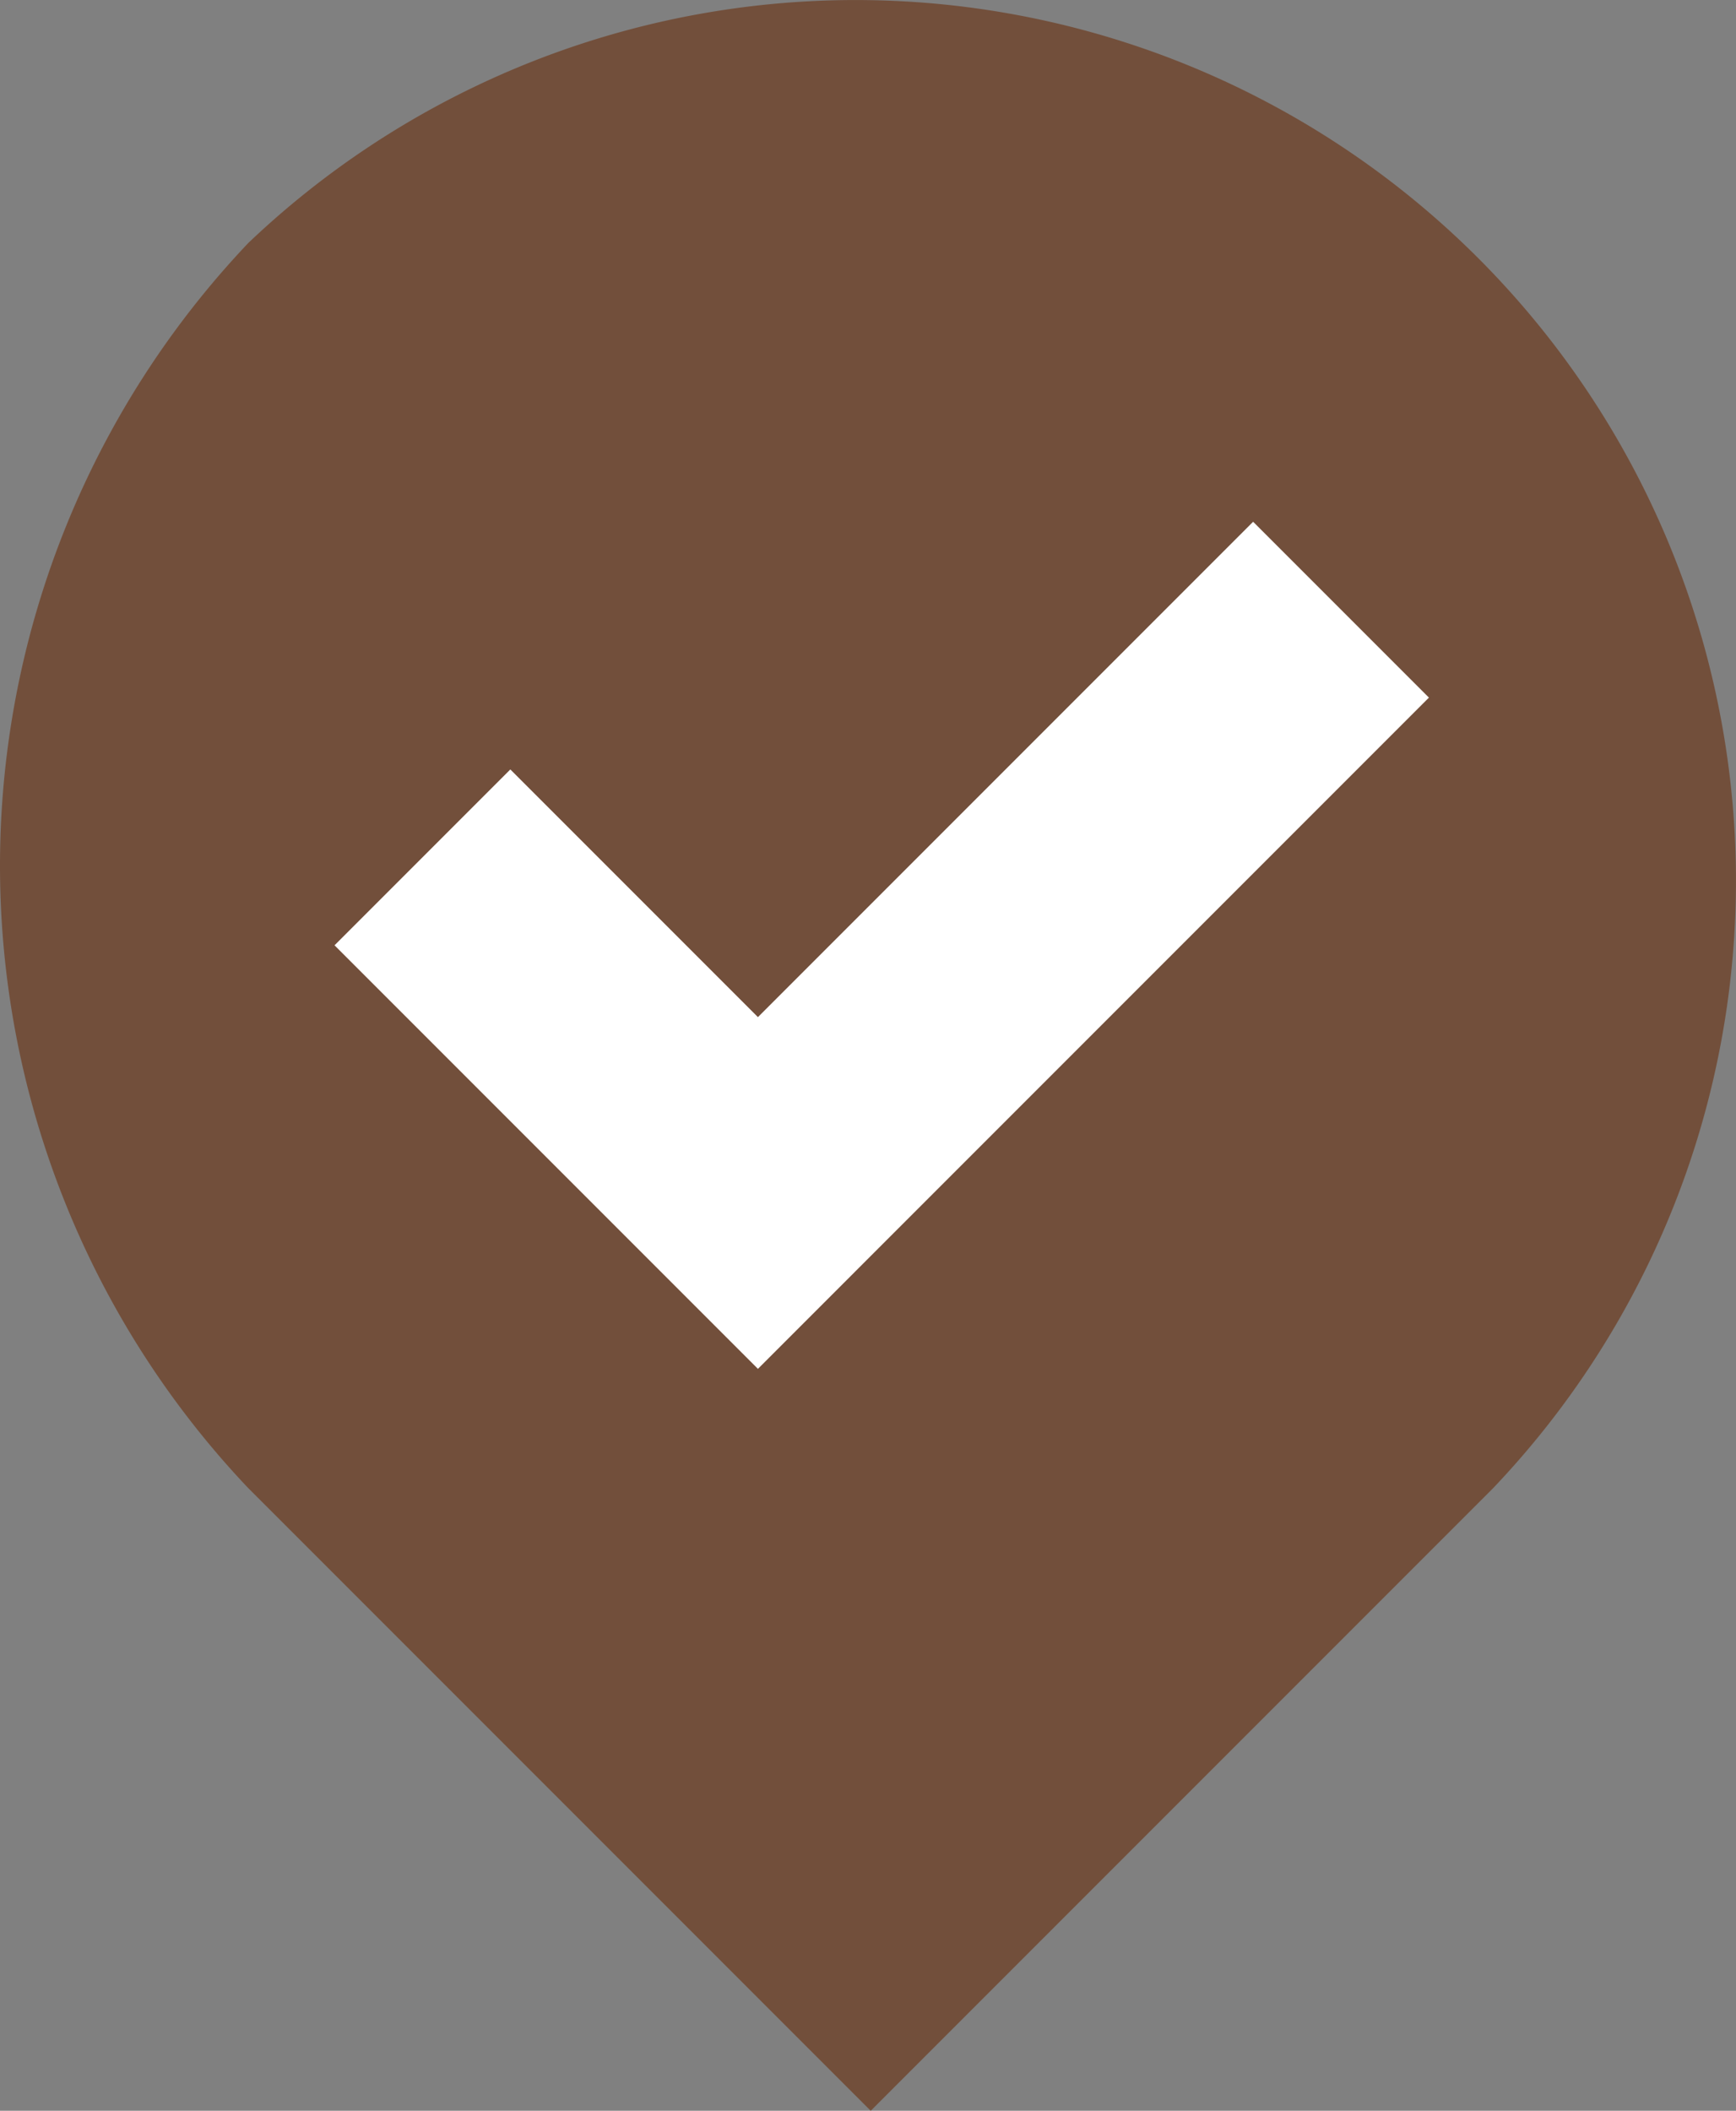 <svg xmlns="http://www.w3.org/2000/svg" width="221.542" height="269.279" viewBox="0 0 221.542 269.279"><rect x="0" y="0" width="221.542" height="269.279" fill="#808080" stroke="none"/><g id="Layer_2" data-name="Layer 2"><g id="Layer_1-2" data-name="Layer 1"><path id="Path_114-24" data-name="Path 114-24" d="M31.69,30.997A112.361,112.361,0,0,1,190.545,189.852l-79.428,79.428L31.69,189.852A115.383,115.383,0,0,1,31.69,30.997Z" fill="#724f3b" fill-rule="evenodd"/><polygon points="96.724 129.758 65.126 98.161 42.692 120.595 96.724 174.627 182.353 88.997 159.919 66.563 96.724 129.758" fill="#fff"/></g></g></svg>